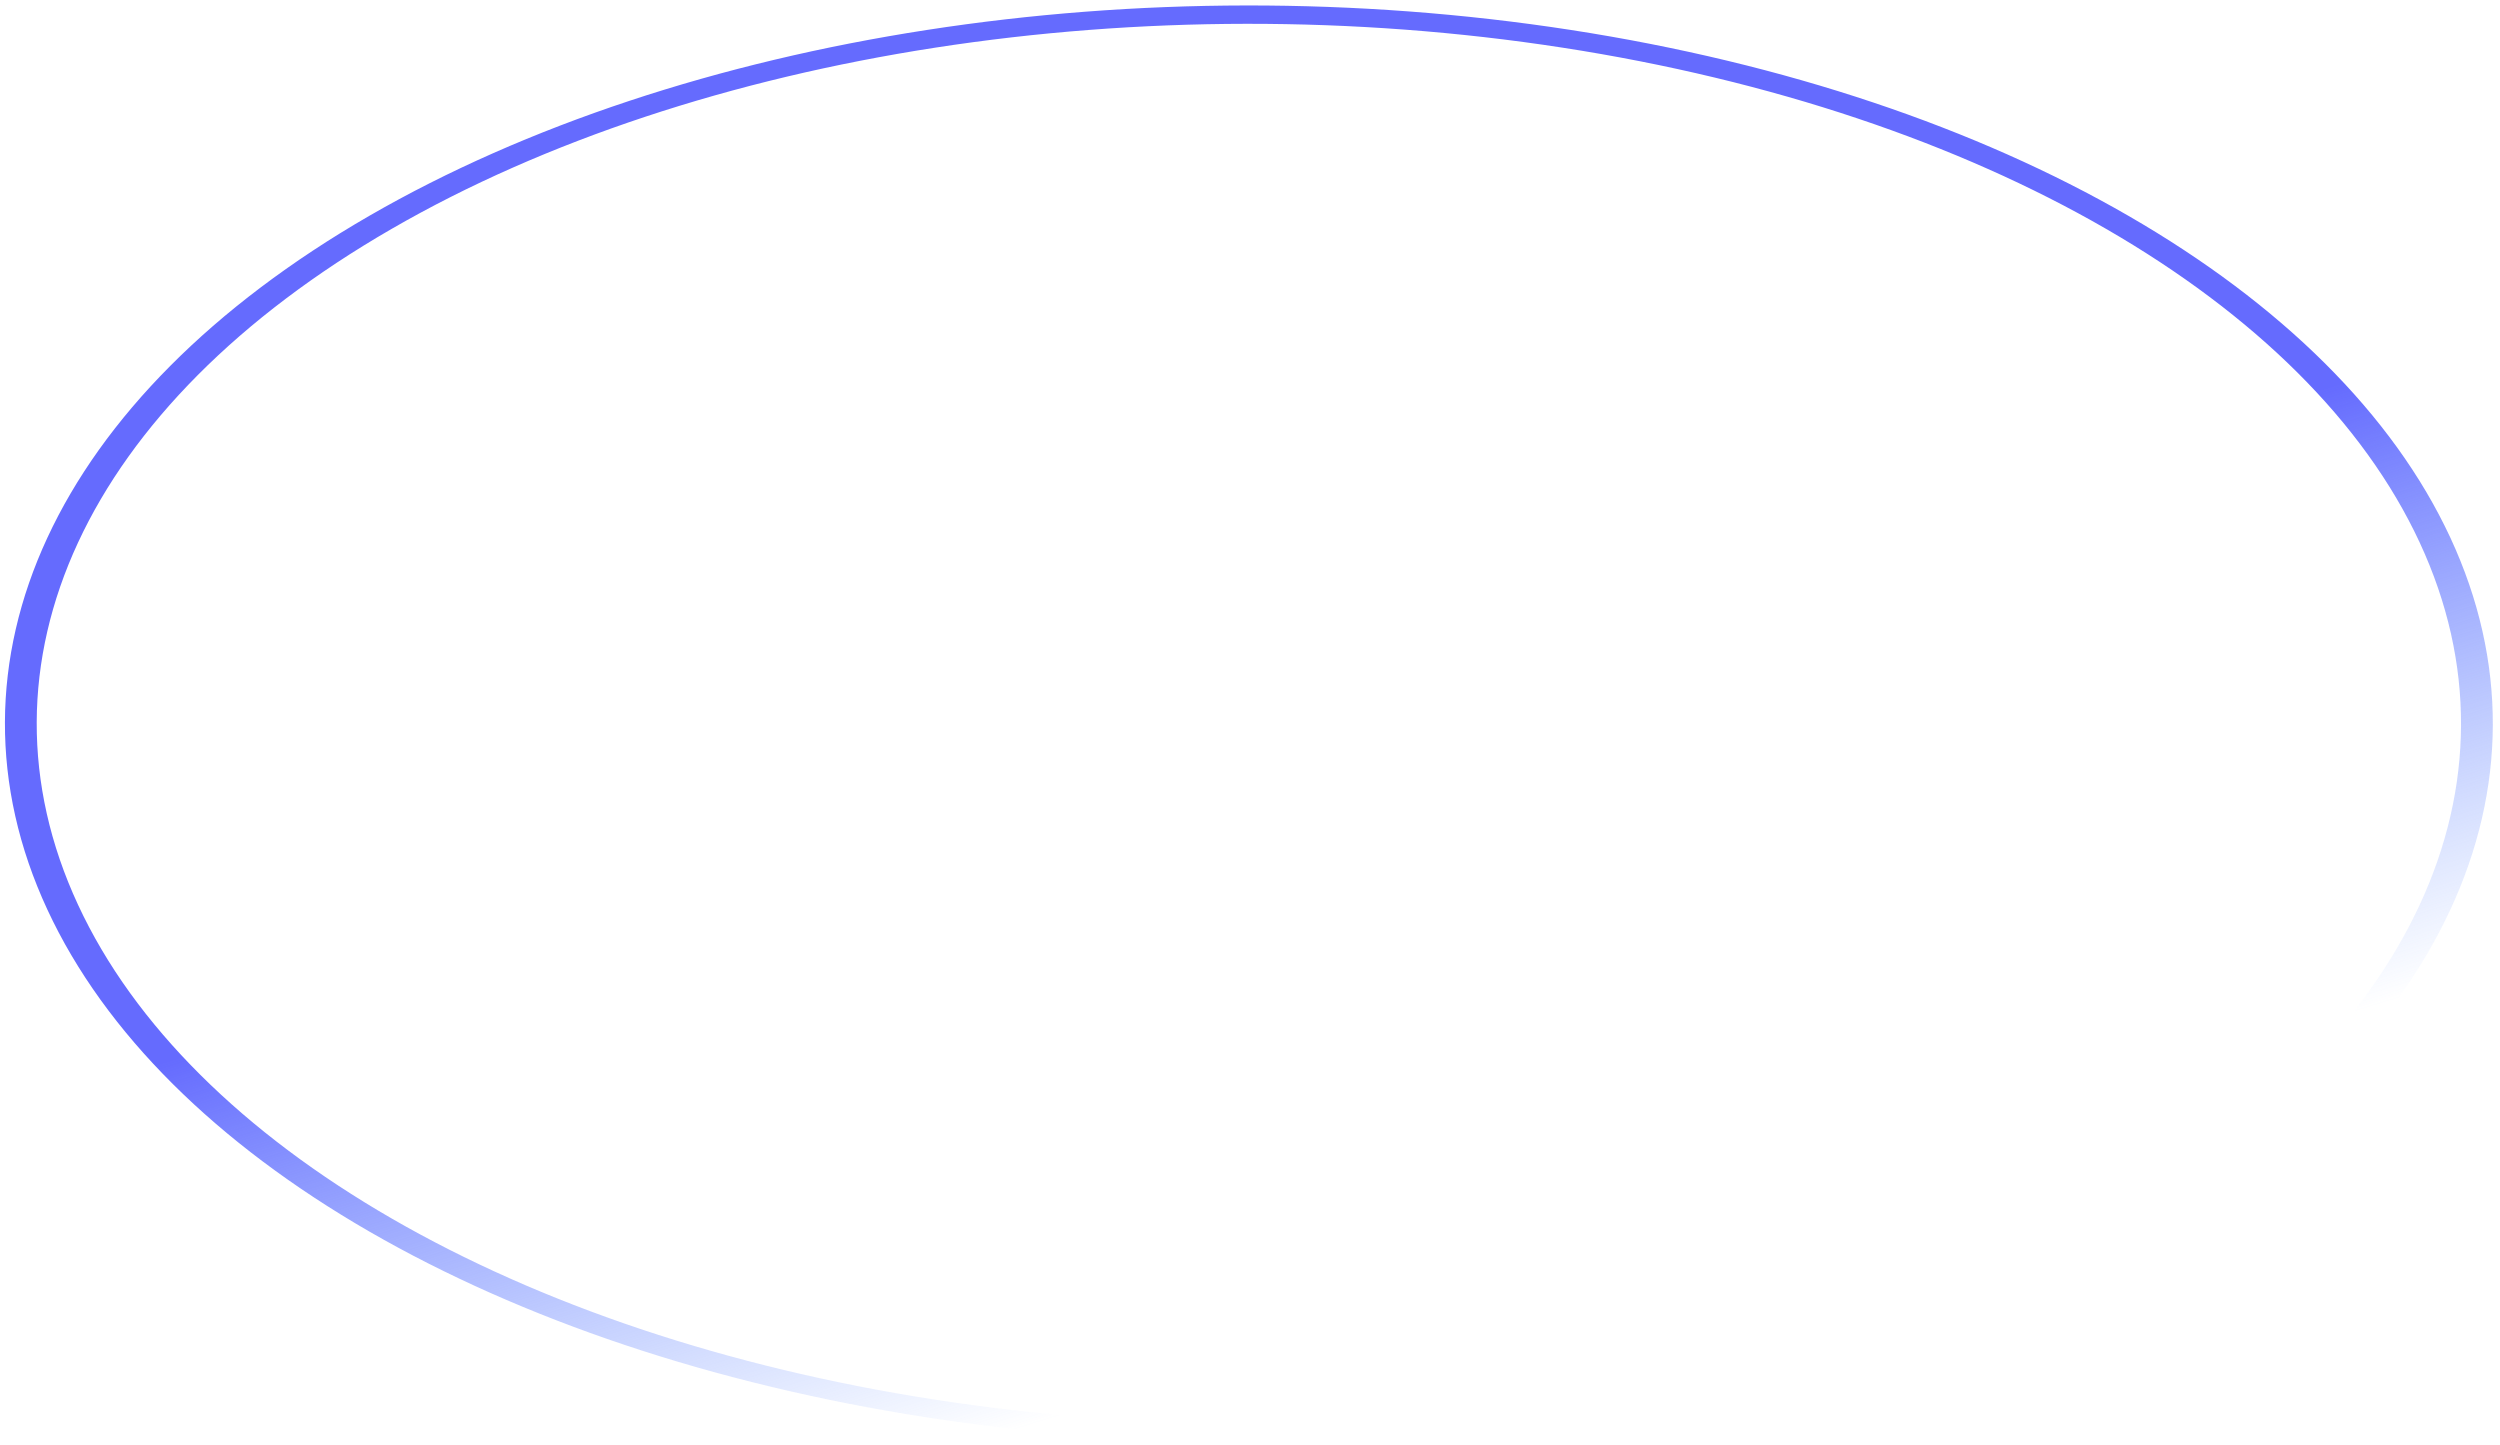<svg width="289" height="167" viewBox="0 0 289 167" fill="none" xmlns="http://www.w3.org/2000/svg">
<circle r="115.913" transform="matrix(0.866 0.5 -0.866 0.5 144.37 83.657)" stroke="url(#paint0_linear_856_6714)" stroke-width="3"/>
<defs>
<linearGradient id="paint0_linear_856_6714" x1="0" y1="0" x2="279.979" y2="83.586" gradientUnits="userSpaceOnUse">
<stop stop-color="#656BFE"/>
<stop offset="0.312" stop-color="#6390FE" stop-opacity="0"/>
<stop offset="0.677" stop-color="#60BCFF" stop-opacity="0"/>
<stop offset="1" stop-color="#5FE2FF"/>
</linearGradient>
</defs>
</svg>
